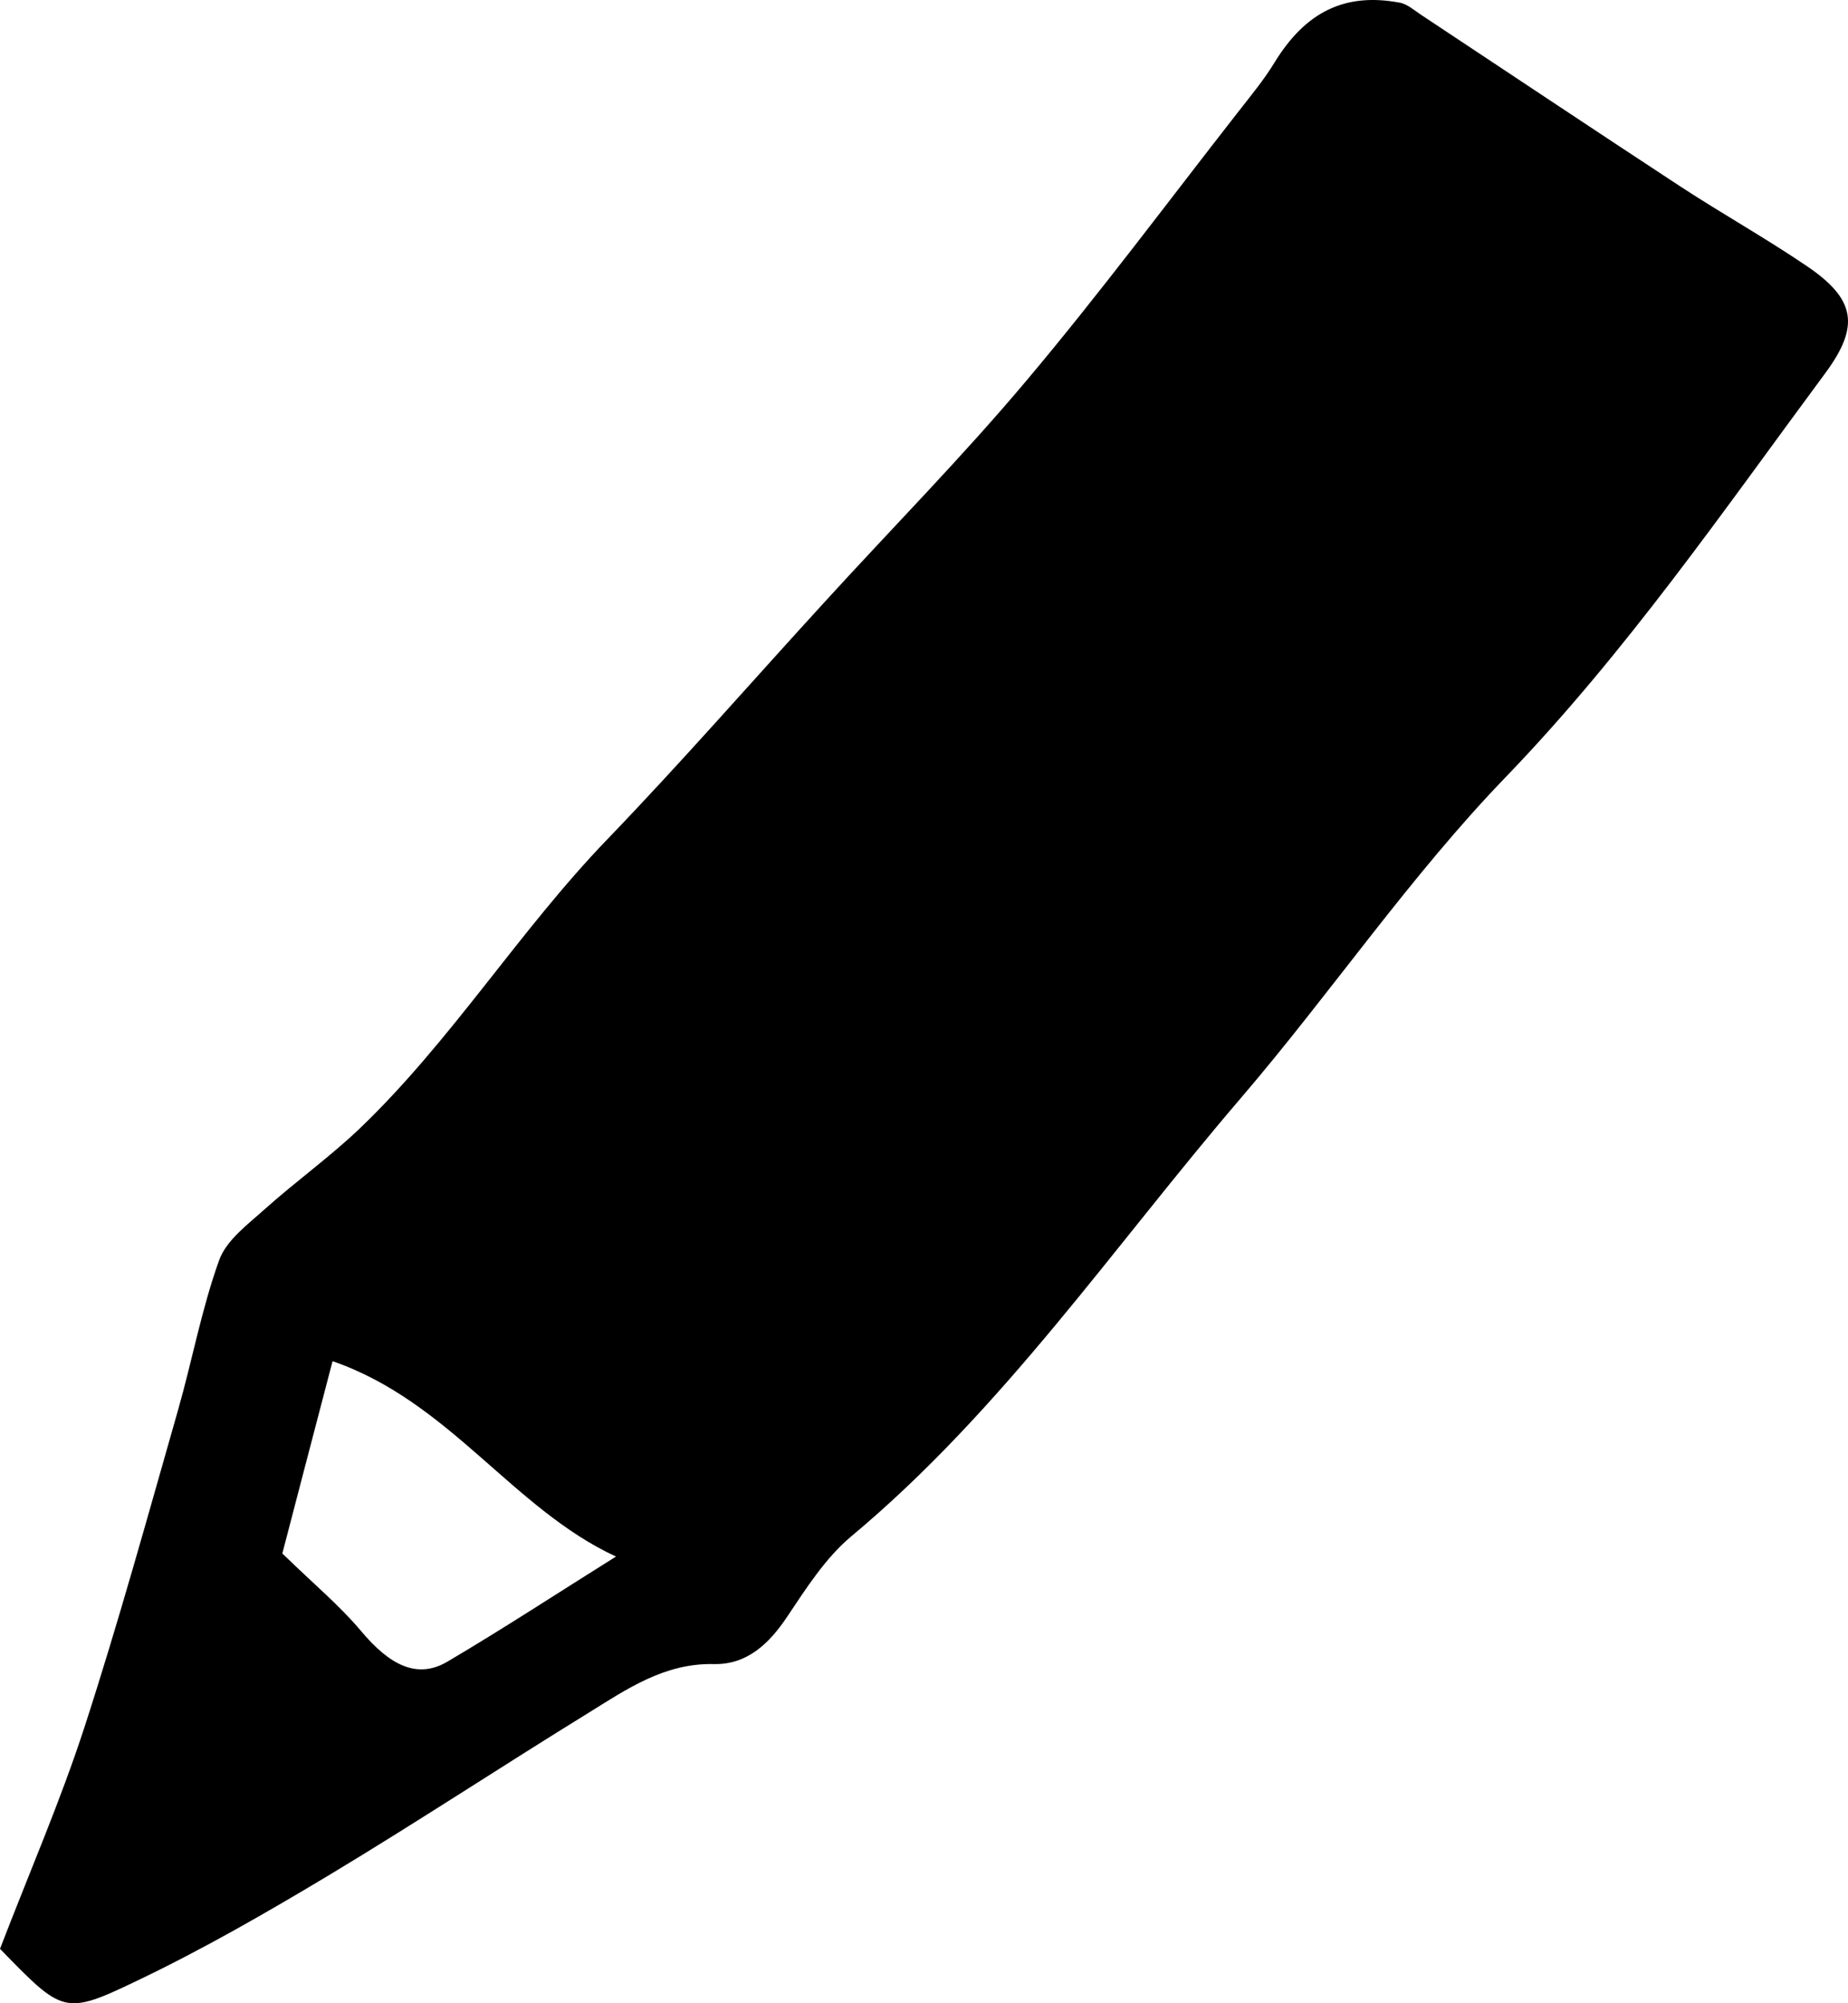 <?xml version="1.0" encoding="UTF-8"?>
<svg width="72px" height="78px" viewBox="0 0 72 78" version="1.1" xmlns="http://www.w3.org/2000/svg" xmlns:xlink="http://www.w3.org/1999/xlink">
    <!-- Generator: Sketch 60.1 (88133) - https://sketch.com -->
    <title>Fill 10</title>
    <desc>Created with Sketch.</desc>
    <g id="PL" stroke="none" stroke-width="1" fill="none" fill-rule="evenodd">
        <g id="Icons" transform="translate(-454, -6386)" fill="currentColor">
            <path d="M466.957,6439 C466.216,6441.834 465.534,6444.431 465,6446.488 C466.271,6447.721 467.247,6448.53 468.06,6449.499 C469.2,6450.862 470.268,6451.383 471.429,6450.701 C473.607,6449.418 475.727,6448.028 478,6446.607 C473.985,6444.757 471.513,6440.57 466.957,6439 M454,6461.882 C455.131,6458.941 456.345,6456.152 457.285,6453.269 C458.611,6449.189 459.754,6445.042 460.934,6440.913 C461.49,6438.968 461.855,6436.963 462.539,6435.067 C462.824,6434.276 463.677,6433.659 464.346,6433.054 C465.534,6431.994 466.83,6431.063 467.984,6429.97 C471.585,6426.533 474.215,6422.254 477.665,6418.677 C480.574,6415.658 483.329,6412.494 486.163,6409.402 C488.775,6406.542 491.503,6403.779 493.998,6400.812 C496.847,6397.429 499.493,6393.872 502.221,6390.383 C502.717,6389.747 503.24,6389.119 503.661,6388.427 C504.863,6386.47 506.389,6385.702 508.531,6386.103 C508.832,6386.156 509.103,6386.406 509.377,6386.584 C512.744,6388.813 516.1,6391.053 519.479,6393.267 C521.106,6394.33 522.805,6395.28 524.41,6396.37 C526.278,6397.641 526.484,6398.682 525.113,6400.532 C521.14,6405.894 517.359,6411.385 512.688,6416.233 C508.937,6420.112 505.871,6424.641 502.349,6428.751 C497.392,6434.529 493.085,6440.883 487.174,6445.814 C486.166,6446.654 485.411,6447.842 484.663,6448.959 C483.957,6450.014 483.096,6450.82 481.818,6450.794 C479.901,6450.749 478.44,6451.755 476.94,6452.686 C473.565,6454.764 470.258,6456.943 466.861,6458.987 C464.403,6460.463 461.903,6461.901 459.318,6463.134 C456.488,6464.493 456.439,6464.379 454,6461.882" id="Fill-10"></path>
        </g>
    </g>
</svg>